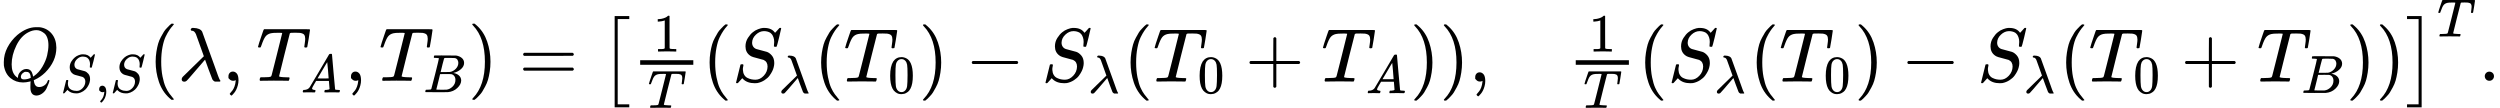 <svg style="vertical-align: -0.803ex" xmlns="http://www.w3.org/2000/svg" width="74.267ex" height="3.203ex" role="img" focusable="false" viewBox="0 -1060.7 32826.1 1415.7" xmlns:xlink="http://www.w3.org/1999/xlink"><defs><path id="MJX-1-TEX-I-1D444" d="M399 -80Q399 -47 400 -30T402 -11V-7L387 -11Q341 -22 303 -22Q208 -22 138 35T51 201Q50 209 50 244Q50 346 98 438T227 601Q351 704 476 704Q514 704 524 703Q621 689 680 617T740 435Q740 255 592 107Q529 47 461 16L444 8V3Q444 2 449 -24T470 -66T516 -82Q551 -82 583 -60T625 -3Q631 11 638 11Q647 11 649 2Q649 -6 639 -34T611 -100T557 -165T481 -194Q399 -194 399 -87V-80ZM636 468Q636 523 621 564T580 625T530 655T477 665Q429 665 379 640Q277 591 215 464T153 216Q153 110 207 59Q231 38 236 38V46Q236 86 269 120T347 155Q372 155 390 144T417 114T429 82T435 55L448 64Q512 108 557 185T619 334T636 468ZM314 18Q362 18 404 39L403 49Q399 104 366 115Q354 117 347 117Q344 117 341 117T337 118Q317 118 296 98T274 52Q274 18 314 18Z"></path><path id="MJX-1-TEX-I-1D446" d="M308 24Q367 24 416 76T466 197Q466 260 414 284Q308 311 278 321T236 341Q176 383 176 462Q176 523 208 573T273 648Q302 673 343 688T407 704H418H425Q521 704 564 640Q565 640 577 653T603 682T623 704Q624 704 627 704T632 705Q645 705 645 698T617 577T585 459T569 456Q549 456 549 465Q549 471 550 475Q550 478 551 494T553 520Q553 554 544 579T526 616T501 641Q465 662 419 662Q362 662 313 616T263 510Q263 480 278 458T319 427Q323 425 389 408T456 390Q490 379 522 342T554 242Q554 216 546 186Q541 164 528 137T492 78T426 18T332 -20Q320 -22 298 -22Q199 -22 144 33L134 44L106 13Q83 -14 78 -18T65 -22Q52 -22 52 -14Q52 -11 110 221Q112 227 130 227H143Q149 221 149 216Q149 214 148 207T144 186T142 153Q144 114 160 87T203 47T255 29T308 24Z"></path><path id="MJX-1-TEX-N-2C" d="M78 35T78 60T94 103T137 121Q165 121 187 96T210 8Q210 -27 201 -60T180 -117T154 -158T130 -185T117 -194Q113 -194 104 -185T95 -172Q95 -168 106 -156T131 -126T157 -76T173 -3V9L172 8Q170 7 167 6T161 3T152 1T140 0Q113 0 96 17Z"></path><path id="MJX-1-TEX-N-28" d="M94 250Q94 319 104 381T127 488T164 576T202 643T244 695T277 729T302 750H315H319Q333 750 333 741Q333 738 316 720T275 667T226 581T184 443T167 250T184 58T225 -81T274 -167T316 -220T333 -241Q333 -250 318 -250H315H302L274 -226Q180 -141 137 -14T94 250Z"></path><path id="MJX-1-TEX-I-1D706" d="M166 673Q166 685 183 694H202Q292 691 316 644Q322 629 373 486T474 207T524 67Q531 47 537 34T546 15T551 6T555 2T556 -2T550 -11H482Q457 3 450 18T399 152L354 277L340 262Q327 246 293 207T236 141Q211 112 174 69Q123 9 111 -1T83 -12Q47 -12 47 20Q47 37 61 52T199 187Q229 216 266 252T321 306L338 322Q338 323 288 462T234 612Q214 657 183 657Q166 657 166 673Z"></path><path id="MJX-1-TEX-I-1D447" d="M40 437Q21 437 21 445Q21 450 37 501T71 602L88 651Q93 669 101 677H569H659Q691 677 697 676T704 667Q704 661 687 553T668 444Q668 437 649 437Q640 437 637 437T631 442L629 445Q629 451 635 490T641 551Q641 586 628 604T573 629Q568 630 515 631Q469 631 457 630T439 622Q438 621 368 343T298 60Q298 48 386 46Q418 46 427 45T436 36Q436 31 433 22Q429 4 424 1L422 0Q419 0 415 0Q410 0 363 1T228 2Q99 2 64 0H49Q43 6 43 9T45 27Q49 40 55 46H83H94Q174 46 189 55Q190 56 191 56Q196 59 201 76T241 233Q258 301 269 344Q339 619 339 625Q339 630 310 630H279Q212 630 191 624Q146 614 121 583T67 467Q60 445 57 441T43 437H40Z"></path><path id="MJX-1-TEX-I-1D434" d="M208 74Q208 50 254 46Q272 46 272 35Q272 34 270 22Q267 8 264 4T251 0Q249 0 239 0T205 1T141 2Q70 2 50 0H42Q35 7 35 11Q37 38 48 46H62Q132 49 164 96Q170 102 345 401T523 704Q530 716 547 716H555H572Q578 707 578 706L606 383Q634 60 636 57Q641 46 701 46Q726 46 726 36Q726 34 723 22Q720 7 718 4T704 0Q701 0 690 0T651 1T578 2Q484 2 455 0H443Q437 6 437 9T439 27Q443 40 445 43L449 46H469Q523 49 533 63L521 213H283L249 155Q208 86 208 74ZM516 260Q516 271 504 416T490 562L463 519Q447 492 400 412L310 260L413 259Q516 259 516 260Z"></path><path id="MJX-1-TEX-I-1D435" d="M231 637Q204 637 199 638T194 649Q194 676 205 682Q206 683 335 683Q594 683 608 681Q671 671 713 636T756 544Q756 480 698 429T565 360L555 357Q619 348 660 311T702 219Q702 146 630 78T453 1Q446 0 242 0Q42 0 39 2Q35 5 35 10Q35 17 37 24Q42 43 47 45Q51 46 62 46H68Q95 46 128 49Q142 52 147 61Q150 65 219 339T288 628Q288 635 231 637ZM649 544Q649 574 634 600T585 634Q578 636 493 637Q473 637 451 637T416 636H403Q388 635 384 626Q382 622 352 506Q352 503 351 500L320 374H401Q482 374 494 376Q554 386 601 434T649 544ZM595 229Q595 273 572 302T512 336Q506 337 429 337Q311 337 310 336Q310 334 293 263T258 122L240 52Q240 48 252 48T333 46Q422 46 429 47Q491 54 543 105T595 229Z"></path><path id="MJX-1-TEX-N-29" d="M60 749L64 750Q69 750 74 750H86L114 726Q208 641 251 514T294 250Q294 182 284 119T261 12T224 -76T186 -143T145 -194T113 -227T90 -246Q87 -249 86 -250H74Q66 -250 63 -250T58 -247T55 -238Q56 -237 66 -225Q221 -64 221 250T66 725Q56 737 55 738Q55 746 60 749Z"></path><path id="MJX-1-TEX-N-3D" d="M56 347Q56 360 70 367H707Q722 359 722 347Q722 336 708 328L390 327H72Q56 332 56 347ZM56 153Q56 168 72 173H708Q722 163 722 153Q722 140 707 133H70Q56 140 56 153Z"></path><path id="MJX-1-TEX-SO-5B" d="M202 -349V850H394V810H242V-309H394V-349H202Z"></path><path id="MJX-1-TEX-N-31" d="M213 578L200 573Q186 568 160 563T102 556H83V602H102Q149 604 189 617T245 641T273 663Q275 666 285 666Q294 666 302 660V361L303 61Q310 54 315 52T339 48T401 46H427V0H416Q395 3 257 3Q121 3 100 0H88V46H114Q136 46 152 46T177 47T193 50T201 52T207 57T213 61V578Z"></path><path id="MJX-1-TEX-N-30" d="M96 585Q152 666 249 666Q297 666 345 640T423 548Q460 465 460 320Q460 165 417 83Q397 41 362 16T301 -15T250 -22Q224 -22 198 -16T137 16T82 83Q39 165 39 320Q39 494 96 585ZM321 597Q291 629 250 629Q208 629 178 597Q153 571 145 525T137 333Q137 175 145 125T181 46Q209 16 250 16Q290 16 318 46Q347 76 354 130T362 333Q362 478 354 524T321 597Z"></path><path id="MJX-1-TEX-N-2212" d="M84 237T84 250T98 270H679Q694 262 694 250T679 230H98Q84 237 84 250Z"></path><path id="MJX-1-TEX-N-2B" d="M56 237T56 250T70 270H369V420L370 570Q380 583 389 583Q402 583 409 568V270H707Q722 262 722 250T707 230H409V-68Q401 -82 391 -82H389H387Q375 -82 369 -68V230H70Q56 237 56 250Z"></path><path id="MJX-1-TEX-SO-5D" d="M22 810V850H214V-349H22V-309H174V810H22Z"></path><path id="MJX-1-TEX-N-2E" d="M78 60Q78 84 95 102T138 120Q162 120 180 104T199 61Q199 36 182 18T139 0T96 17T78 60Z"></path></defs><g stroke="currentColor" fill="currentColor" stroke-width="0" transform="matrix(1 0 0 -1 0 0)"><g data-mml-node="math"><g data-mml-node="msub"><g data-mml-node="mi"><use xlink:href="#MJX-1-TEX-I-1D444"></use></g><g data-mml-node="TeXAtom" transform="translate(791, -150) scale(0.707)" data-mjx-texclass="ORD"><g data-mml-node="mi"><use xlink:href="#MJX-1-TEX-I-1D446"></use></g><g data-mml-node="mo" transform="translate(645, 0)"><use xlink:href="#MJX-1-TEX-N-2C"></use></g><g data-mml-node="mi" transform="translate(923, 0)"><use xlink:href="#MJX-1-TEX-I-1D446"></use></g></g></g><g data-mml-node="mo" transform="translate(1949.7, 0)"><use xlink:href="#MJX-1-TEX-N-28"></use></g><g data-mml-node="mi" transform="translate(2338.7, 0)"><use xlink:href="#MJX-1-TEX-I-1D706"></use></g><g data-mml-node="mo" transform="translate(2921.7, 0)"><use xlink:href="#MJX-1-TEX-N-2C"></use></g><g data-mml-node="msub" transform="translate(3366.4, 0)"><g data-mml-node="mi"><use xlink:href="#MJX-1-TEX-I-1D447"></use></g><g data-mml-node="mi" transform="translate(584, -152.7) scale(0.707)"><use xlink:href="#MJX-1-TEX-I-1D434"></use></g></g><g data-mml-node="mo" transform="translate(4530.7, 0)"><use xlink:href="#MJX-1-TEX-N-2C"></use></g><g data-mml-node="msub" transform="translate(4975.4, 0)"><g data-mml-node="mi"><use xlink:href="#MJX-1-TEX-I-1D447"></use></g><g data-mml-node="mi" transform="translate(584, -150) scale(0.707)"><use xlink:href="#MJX-1-TEX-I-1D435"></use></g></g><g data-mml-node="mo" transform="translate(6146.1, 0)"><use xlink:href="#MJX-1-TEX-N-29"></use></g><g data-mml-node="mo" transform="translate(6812.9, 0)"><use xlink:href="#MJX-1-TEX-N-3D"></use></g><g data-mml-node="msup" transform="translate(7868.7, 0)"><g data-mml-node="mrow"><g data-mml-node="mo"><use xlink:href="#MJX-1-TEX-SO-5B"></use></g><g data-mml-node="mtable" transform="translate(417, 0)"><g data-mml-node="mtr" transform="translate(0, -10)"><g data-mml-node="mtd"><g data-mml-node="mfrac"><g data-mml-node="mn" transform="translate(292.1, 394) scale(0.707)"><use xlink:href="#MJX-1-TEX-N-31"></use></g><g data-mml-node="mi" transform="translate(220, -345) scale(0.707)"><use xlink:href="#MJX-1-TEX-I-1D447"></use></g><rect width="697.8" height="60" x="120" y="220"></rect></g><g data-mml-node="mrow" transform="translate(937.8, 0)"><g data-mml-node="mo"><use xlink:href="#MJX-1-TEX-N-28"></use></g><g data-mml-node="msub" transform="translate(389, 0)"><g data-mml-node="mi"><use xlink:href="#MJX-1-TEX-I-1D446"></use></g><g data-mml-node="TeXAtom" transform="translate(613, -150) scale(0.707)" data-mjx-texclass="ORD"><g data-mml-node="mi"><use xlink:href="#MJX-1-TEX-I-1D706"></use></g></g></g><g data-mml-node="mo" transform="translate(1464.2, 0)"><use xlink:href="#MJX-1-TEX-N-28"></use></g><g data-mml-node="msub" transform="translate(1853.2, 0)"><g data-mml-node="mi"><use xlink:href="#MJX-1-TEX-I-1D447"></use></g><g data-mml-node="mn" transform="translate(584, -150) scale(0.707)"><use xlink:href="#MJX-1-TEX-N-30"></use></g></g><g data-mml-node="mo" transform="translate(2840.8, 0)"><use xlink:href="#MJX-1-TEX-N-29"></use></g><g data-mml-node="mo" transform="translate(3452, 0)"><use xlink:href="#MJX-1-TEX-N-2212"></use></g><g data-mml-node="msub" transform="translate(4452.2, 0)"><g data-mml-node="mi"><use xlink:href="#MJX-1-TEX-I-1D446"></use></g><g data-mml-node="TeXAtom" transform="translate(613, -150) scale(0.707)" data-mjx-texclass="ORD"><g data-mml-node="mi"><use xlink:href="#MJX-1-TEX-I-1D706"></use></g></g></g><g data-mml-node="mo" transform="translate(5527.5, 0)"><use xlink:href="#MJX-1-TEX-N-28"></use></g><g data-mml-node="msub" transform="translate(5916.5, 0)"><g data-mml-node="mi"><use xlink:href="#MJX-1-TEX-I-1D447"></use></g><g data-mml-node="mn" transform="translate(584, -150) scale(0.707)"><use xlink:href="#MJX-1-TEX-N-30"></use></g></g><g data-mml-node="mo" transform="translate(7126.3, 0)"><use xlink:href="#MJX-1-TEX-N-2B"></use></g><g data-mml-node="msub" transform="translate(8126.5, 0)"><g data-mml-node="mi"><use xlink:href="#MJX-1-TEX-I-1D447"></use></g><g data-mml-node="mi" transform="translate(584, -152.7) scale(0.707)"><use xlink:href="#MJX-1-TEX-I-1D434"></use></g></g><g data-mml-node="mo" transform="translate(9290.8, 0)"><use xlink:href="#MJX-1-TEX-N-29"></use></g><g data-mml-node="mo" transform="translate(9679.8, 0)"><use xlink:href="#MJX-1-TEX-N-29"></use></g></g><g data-mml-node="mo" transform="translate(11006.6, 0)"><use xlink:href="#MJX-1-TEX-N-2C"></use></g></g><g data-mml-node="mtd" transform="translate(12284.6, 0)"><g data-mml-node="mfrac"><g data-mml-node="mn" transform="translate(292.1, 394) scale(0.707)"><use xlink:href="#MJX-1-TEX-N-31"></use></g><g data-mml-node="mi" transform="translate(220, -345) scale(0.707)"><use xlink:href="#MJX-1-TEX-I-1D447"></use></g><rect width="697.8" height="60" x="120" y="220"></rect></g><g data-mml-node="mrow" transform="translate(937.8, 0)"><g data-mml-node="mo"><use xlink:href="#MJX-1-TEX-N-28"></use></g><g data-mml-node="msub" transform="translate(389, 0)"><g data-mml-node="mi"><use xlink:href="#MJX-1-TEX-I-1D446"></use></g><g data-mml-node="TeXAtom" transform="translate(613, -150) scale(0.707)" data-mjx-texclass="ORD"><g data-mml-node="mi"><use xlink:href="#MJX-1-TEX-I-1D706"></use></g></g></g><g data-mml-node="mo" transform="translate(1464.2, 0)"><use xlink:href="#MJX-1-TEX-N-28"></use></g><g data-mml-node="msub" transform="translate(1853.2, 0)"><g data-mml-node="mi"><use xlink:href="#MJX-1-TEX-I-1D447"></use></g><g data-mml-node="mn" transform="translate(584, -150) scale(0.707)"><use xlink:href="#MJX-1-TEX-N-30"></use></g></g><g data-mml-node="mo" transform="translate(2840.8, 0)"><use xlink:href="#MJX-1-TEX-N-29"></use></g><g data-mml-node="mo" transform="translate(3452, 0)"><use xlink:href="#MJX-1-TEX-N-2212"></use></g><g data-mml-node="msub" transform="translate(4452.2, 0)"><g data-mml-node="mi"><use xlink:href="#MJX-1-TEX-I-1D446"></use></g><g data-mml-node="TeXAtom" transform="translate(613, -150) scale(0.707)" data-mjx-texclass="ORD"><g data-mml-node="mi"><use xlink:href="#MJX-1-TEX-I-1D706"></use></g></g></g><g data-mml-node="mo" transform="translate(5527.5, 0)"><use xlink:href="#MJX-1-TEX-N-28"></use></g><g data-mml-node="msub" transform="translate(5916.5, 0)"><g data-mml-node="mi"><use xlink:href="#MJX-1-TEX-I-1D447"></use></g><g data-mml-node="mn" transform="translate(584, -150) scale(0.707)"><use xlink:href="#MJX-1-TEX-N-30"></use></g></g><g data-mml-node="mo" transform="translate(7126.3, 0)"><use xlink:href="#MJX-1-TEX-N-2B"></use></g><g data-mml-node="msub" transform="translate(8126.5, 0)"><g data-mml-node="mi"><use xlink:href="#MJX-1-TEX-I-1D447"></use></g><g data-mml-node="mi" transform="translate(584, -150) scale(0.707)"><use xlink:href="#MJX-1-TEX-I-1D435"></use></g></g><g data-mml-node="mo" transform="translate(9297.2, 0)"><use xlink:href="#MJX-1-TEX-N-29"></use></g><g data-mml-node="mo" transform="translate(9686.2, 0)"><use xlink:href="#MJX-1-TEX-N-29"></use></g></g></g></g></g><g data-mml-node="mo" transform="translate(23714.6, 0)"><use xlink:href="#MJX-1-TEX-SO-5D"></use></g></g><g data-mml-node="TeXAtom" transform="translate(24131.6, 582) scale(0.707)" data-mjx-texclass="ORD"><g data-mml-node="mi"><use xlink:href="#MJX-1-TEX-I-1D447"></use></g></g></g><g data-mml-node="mo" transform="translate(32548.1, 0)"><use xlink:href="#MJX-1-TEX-N-2E"></use></g></g></g></svg>